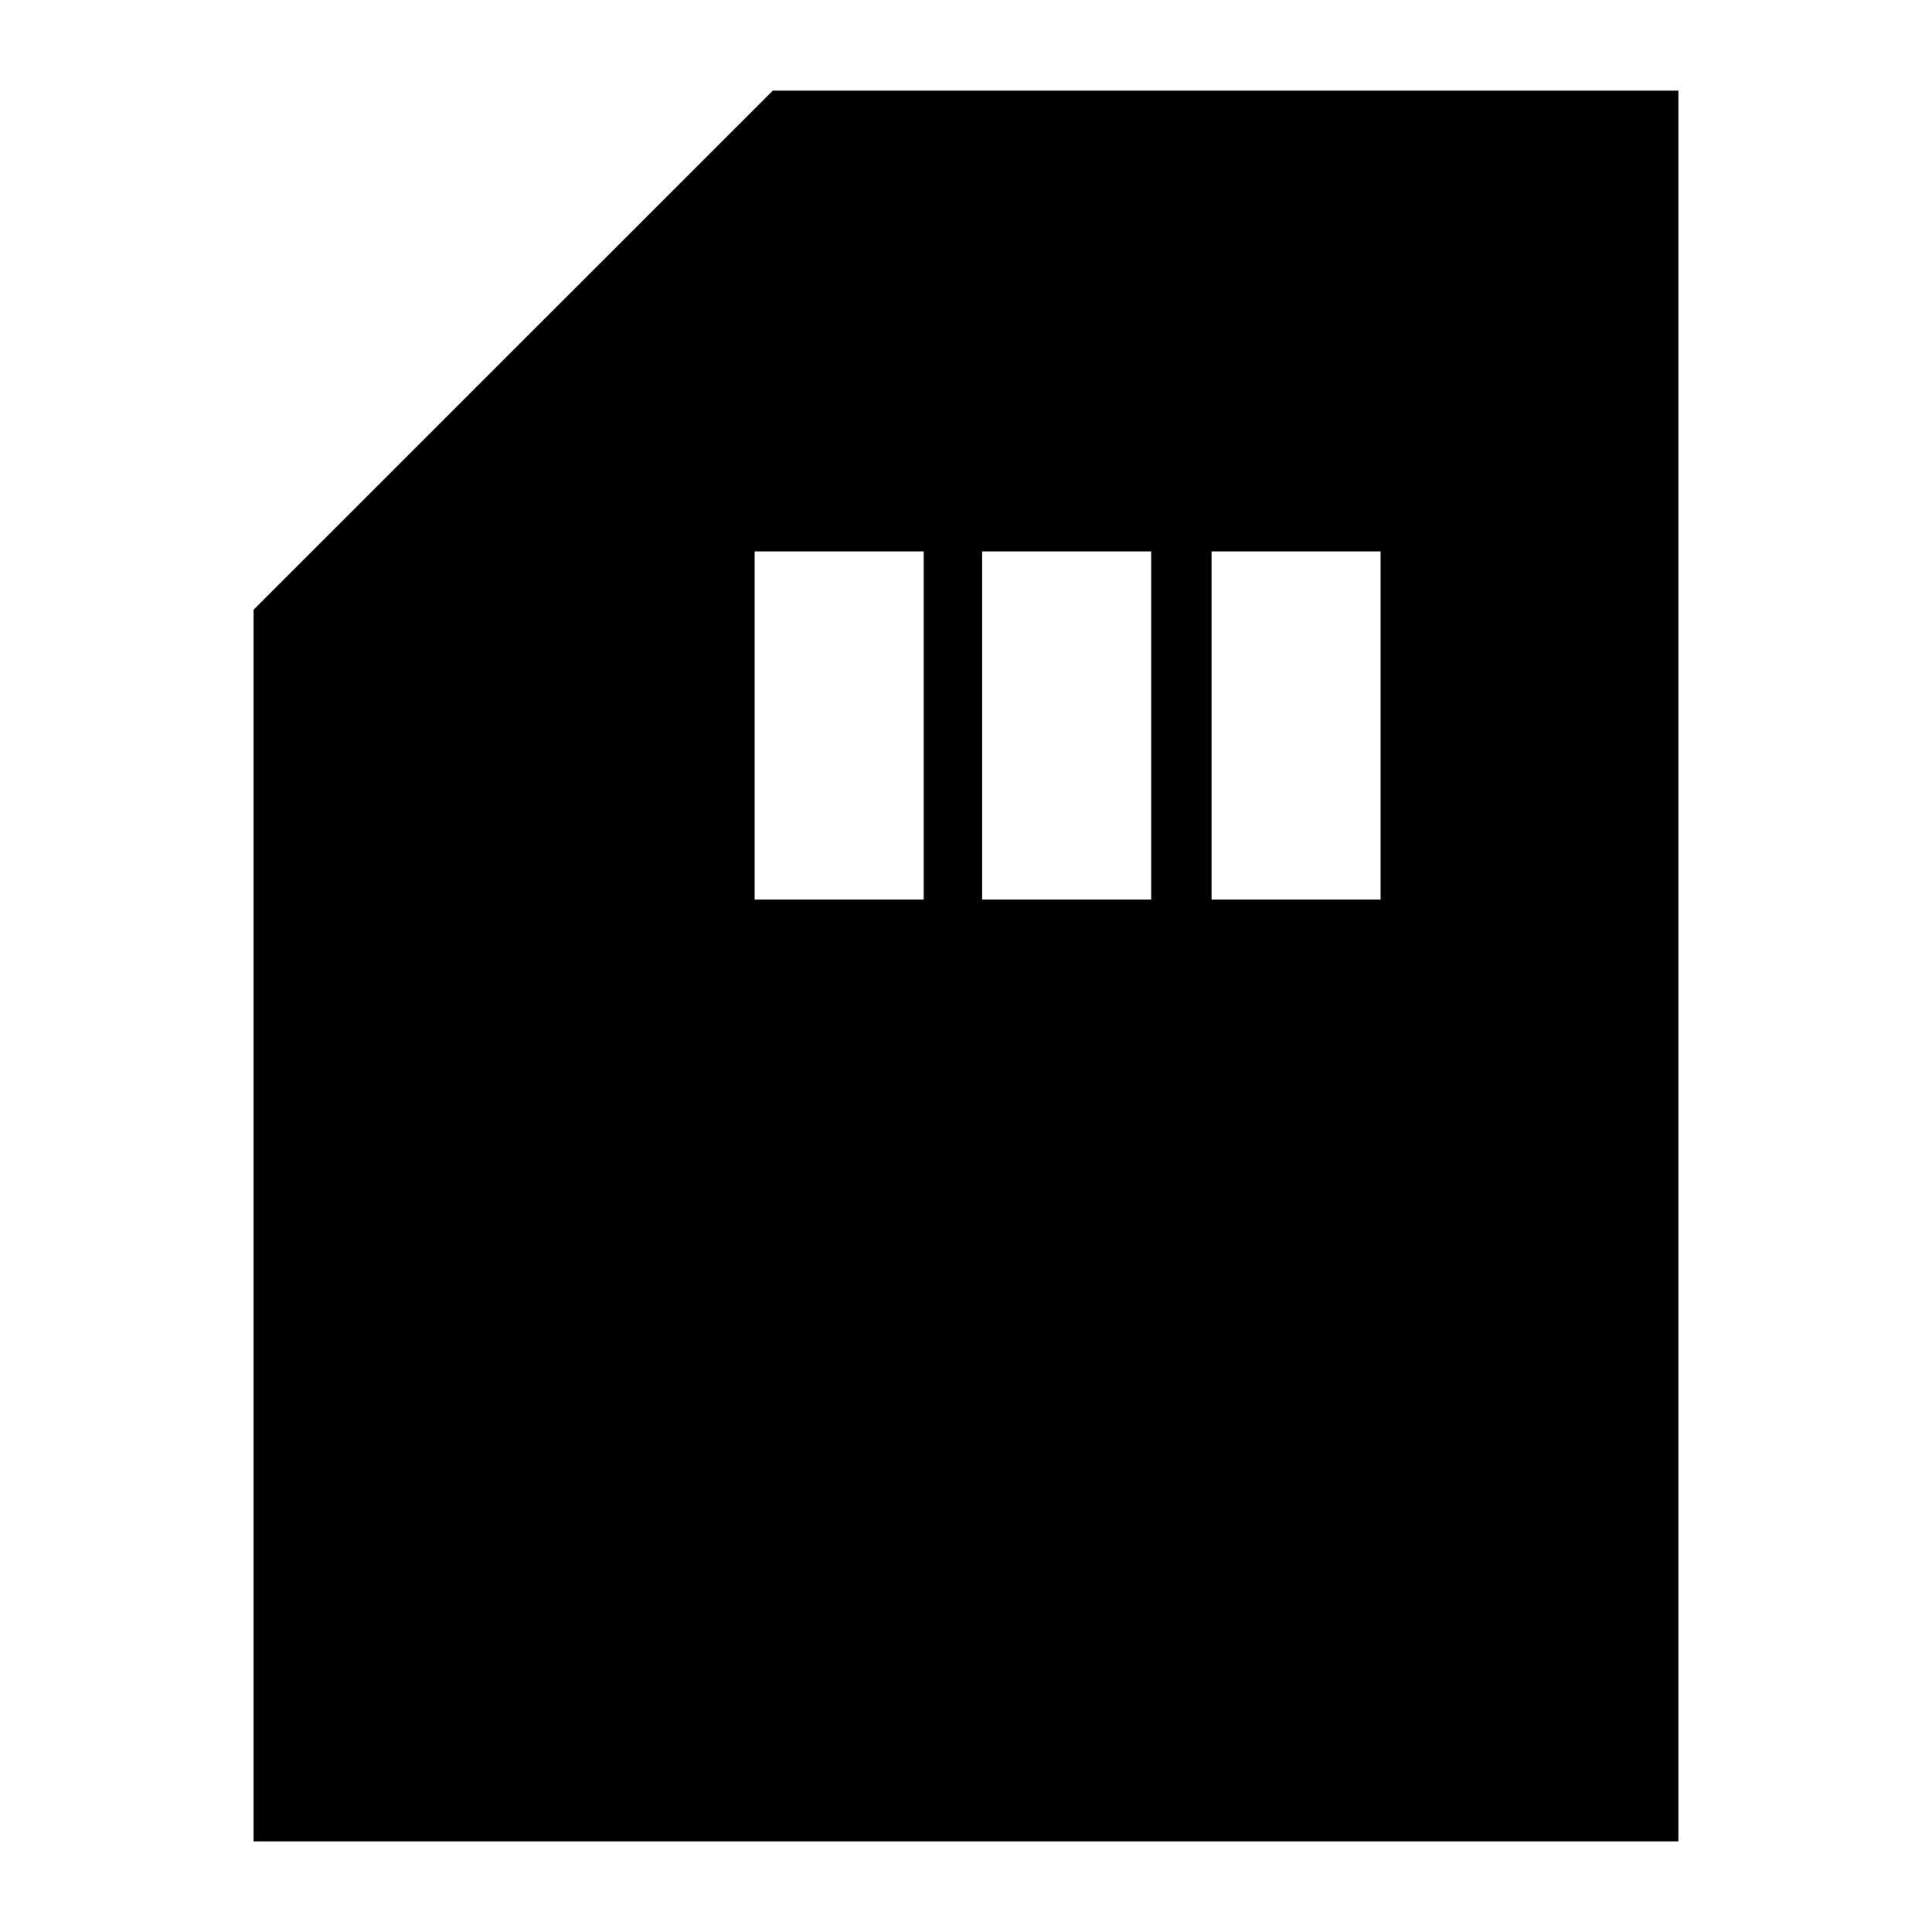 <svg xmlns="http://www.w3.org/2000/svg" height="20" width="20"><path d="M7.812 9.312h1.75V5.708h-1.75Zm2.355 0h1.75V5.708h-1.75Zm2.375 0h1.75V5.708h-1.75Zm-9.917 9.75V6.312L8 .938h9.375v18.124Z"/></svg>